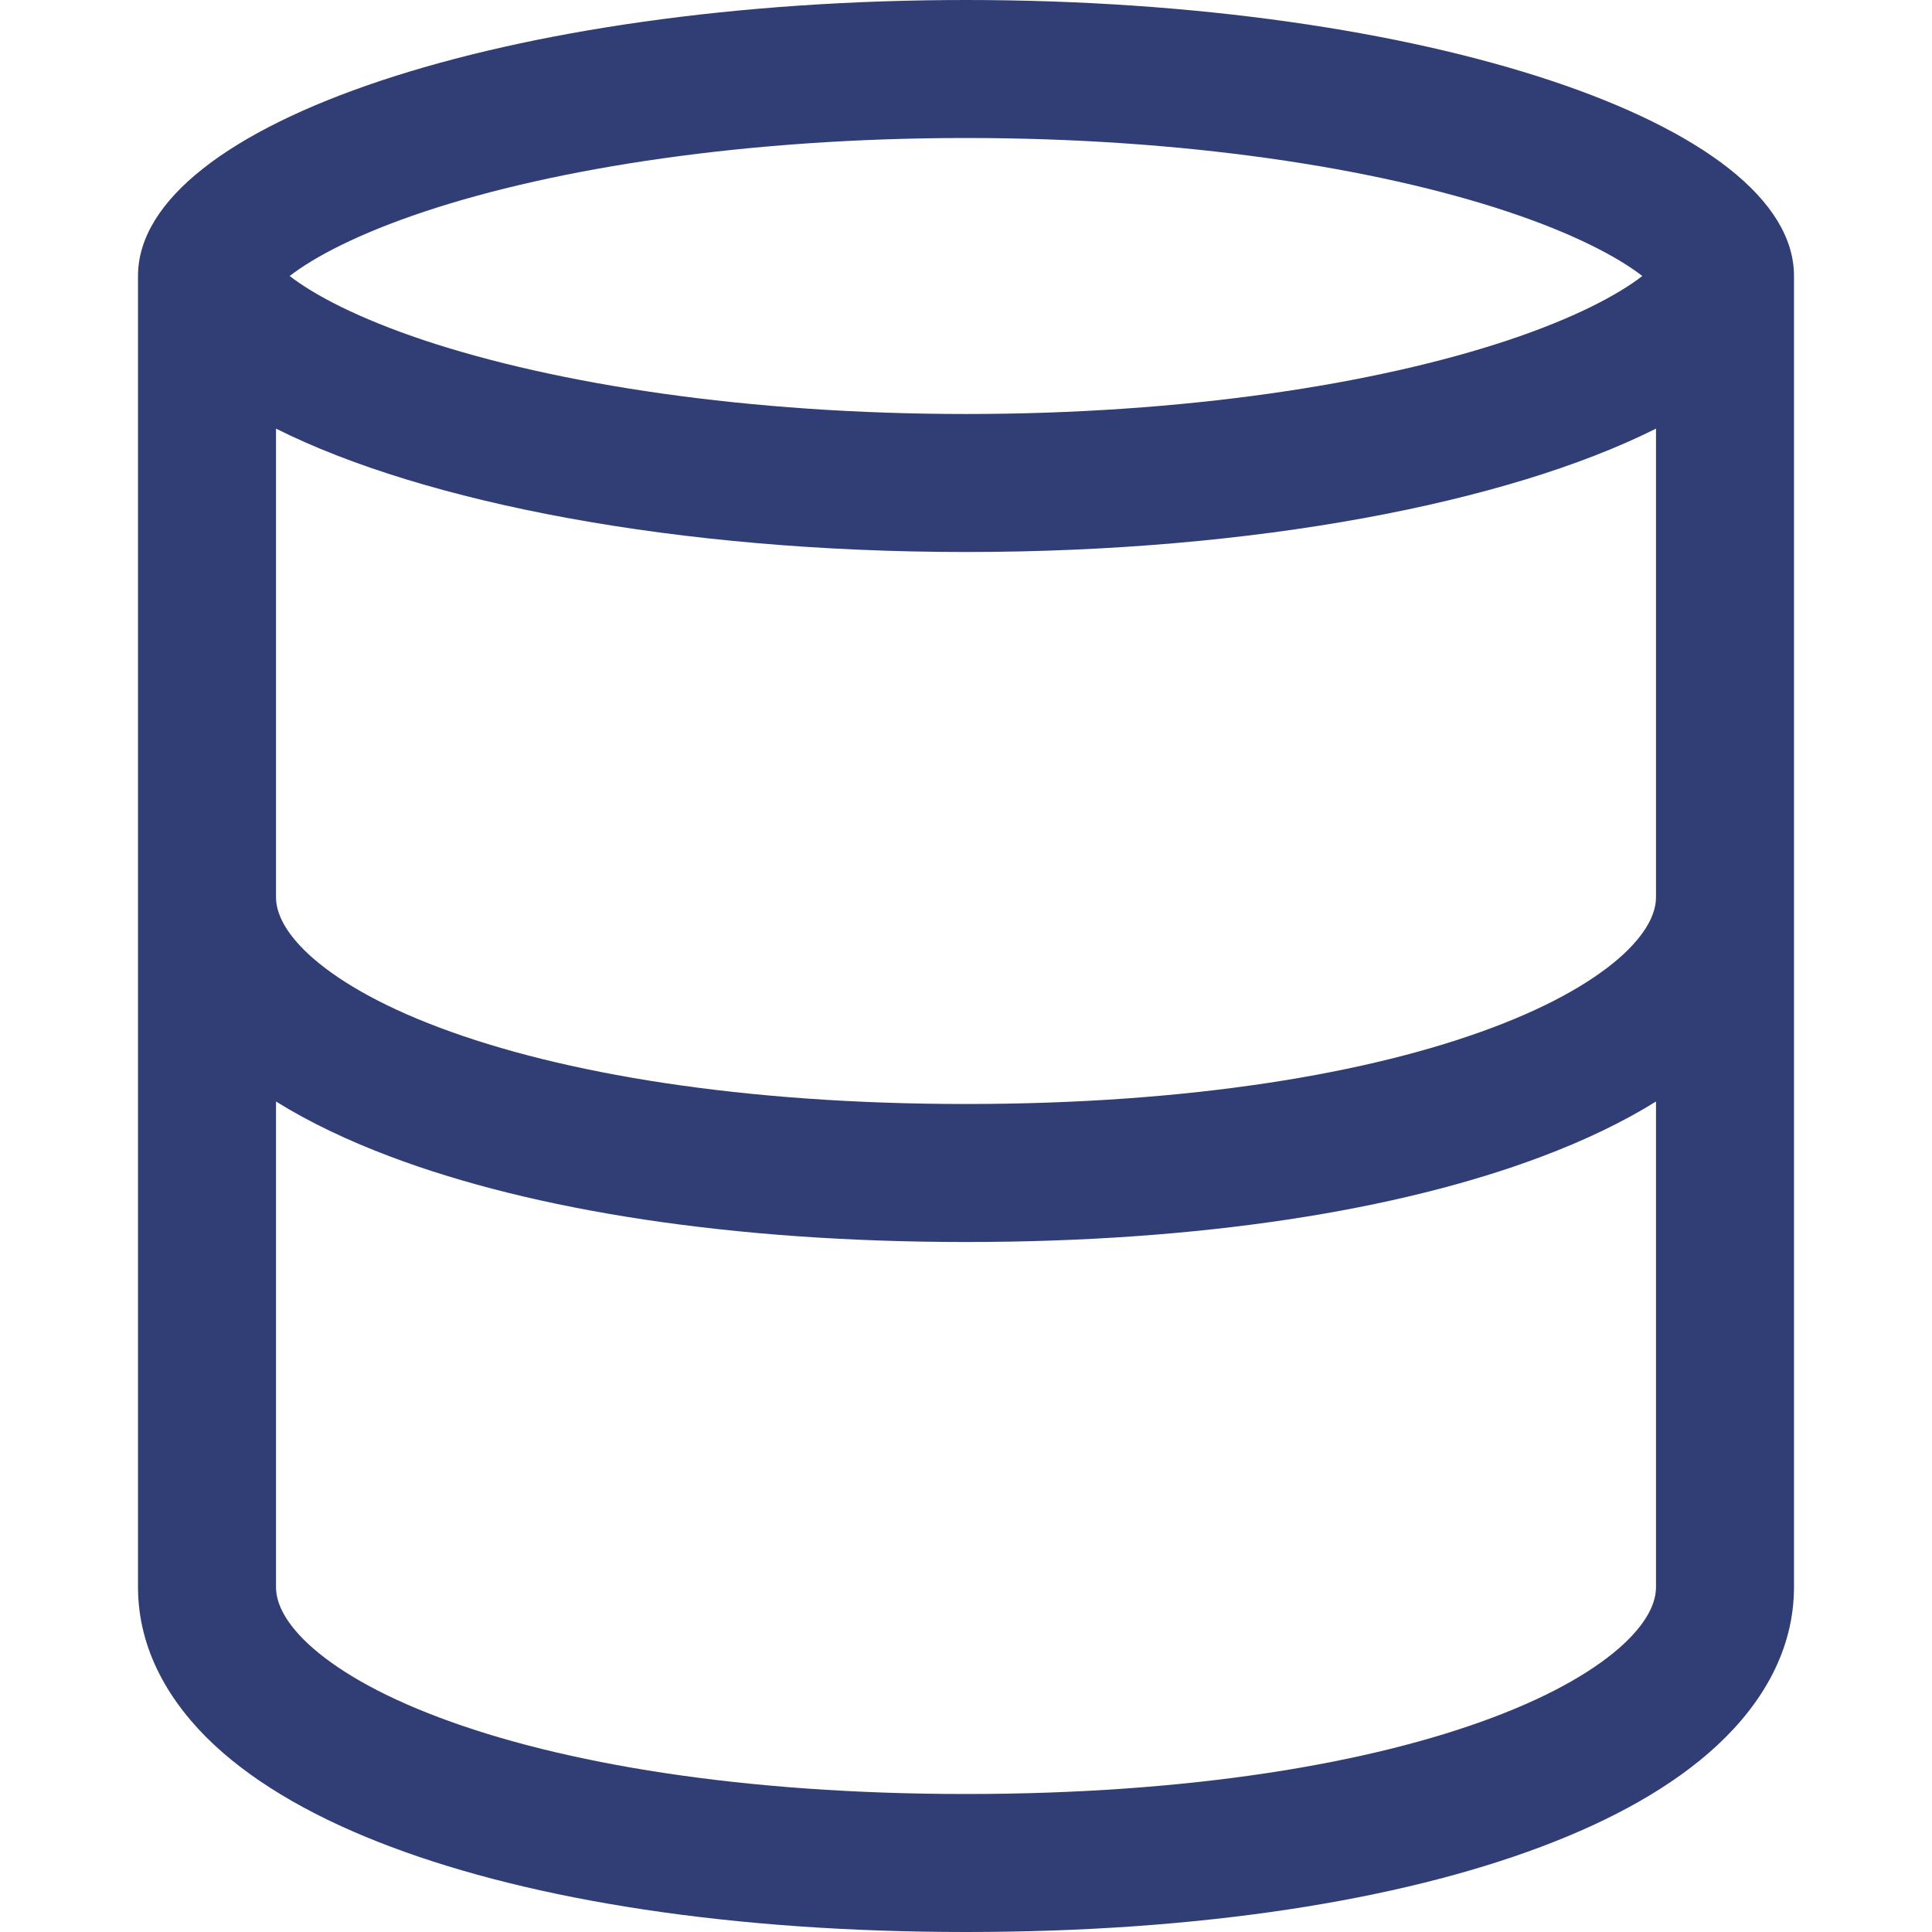 <svg width="14" height="14" viewBox="0 0 14 14" fill="none" xmlns="http://www.w3.org/2000/svg">
<path fill-rule="evenodd" clip-rule="evenodd" d="M13 2C13 0.895 10.314 0 7 0C3.686 0 1 0.895 1 2V11.5C1 11.956 1.229 12.342 1.552 12.644C1.873 12.943 2.315 13.188 2.831 13.382C3.866 13.772 5.305 14 7 14C8.695 14 10.134 13.772 11.169 13.382C11.685 13.188 12.127 12.943 12.447 12.644C12.771 12.342 13 11.956 13 11.5V2ZM11.901 2C11.721 1.861 11.403 1.693 10.926 1.534C9.968 1.215 8.579 1 7 1C5.421 1 4.032 1.215 3.074 1.534C2.597 1.693 2.279 1.861 2.099 2C2.279 2.139 2.597 2.307 3.074 2.466C4.032 2.785 5.421 3 7 3C8.579 3 9.968 2.785 10.926 2.466C11.403 2.307 11.721 2.139 11.901 2ZM12 3.106C10.925 3.645 9.087 4 7 4C4.913 4 3.075 3.645 2 3.106V6.5C2 6.597 2.045 6.736 2.234 6.913C2.427 7.092 2.739 7.279 3.184 7.446C4.07 7.78 5.381 8 7 8C8.619 8 9.93 7.78 10.816 7.446C11.261 7.279 11.573 7.092 11.766 6.913C11.955 6.736 12 6.597 12 6.5V3.106ZM11.169 8.382C11.475 8.267 11.756 8.134 12 7.982V11.5C12 11.597 11.955 11.736 11.766 11.913C11.573 12.092 11.261 12.279 10.816 12.446C9.93 12.78 8.619 13 7 13C5.381 13 4.07 12.78 3.184 12.446C2.739 12.279 2.427 12.092 2.234 11.913C2.045 11.736 2 11.597 2 11.5V7.982C2.244 8.134 2.525 8.267 2.831 8.382C3.866 8.772 5.305 9 7 9C8.695 9 10.134 8.772 11.169 8.382Z" fill="#313E75"/>
</svg>
